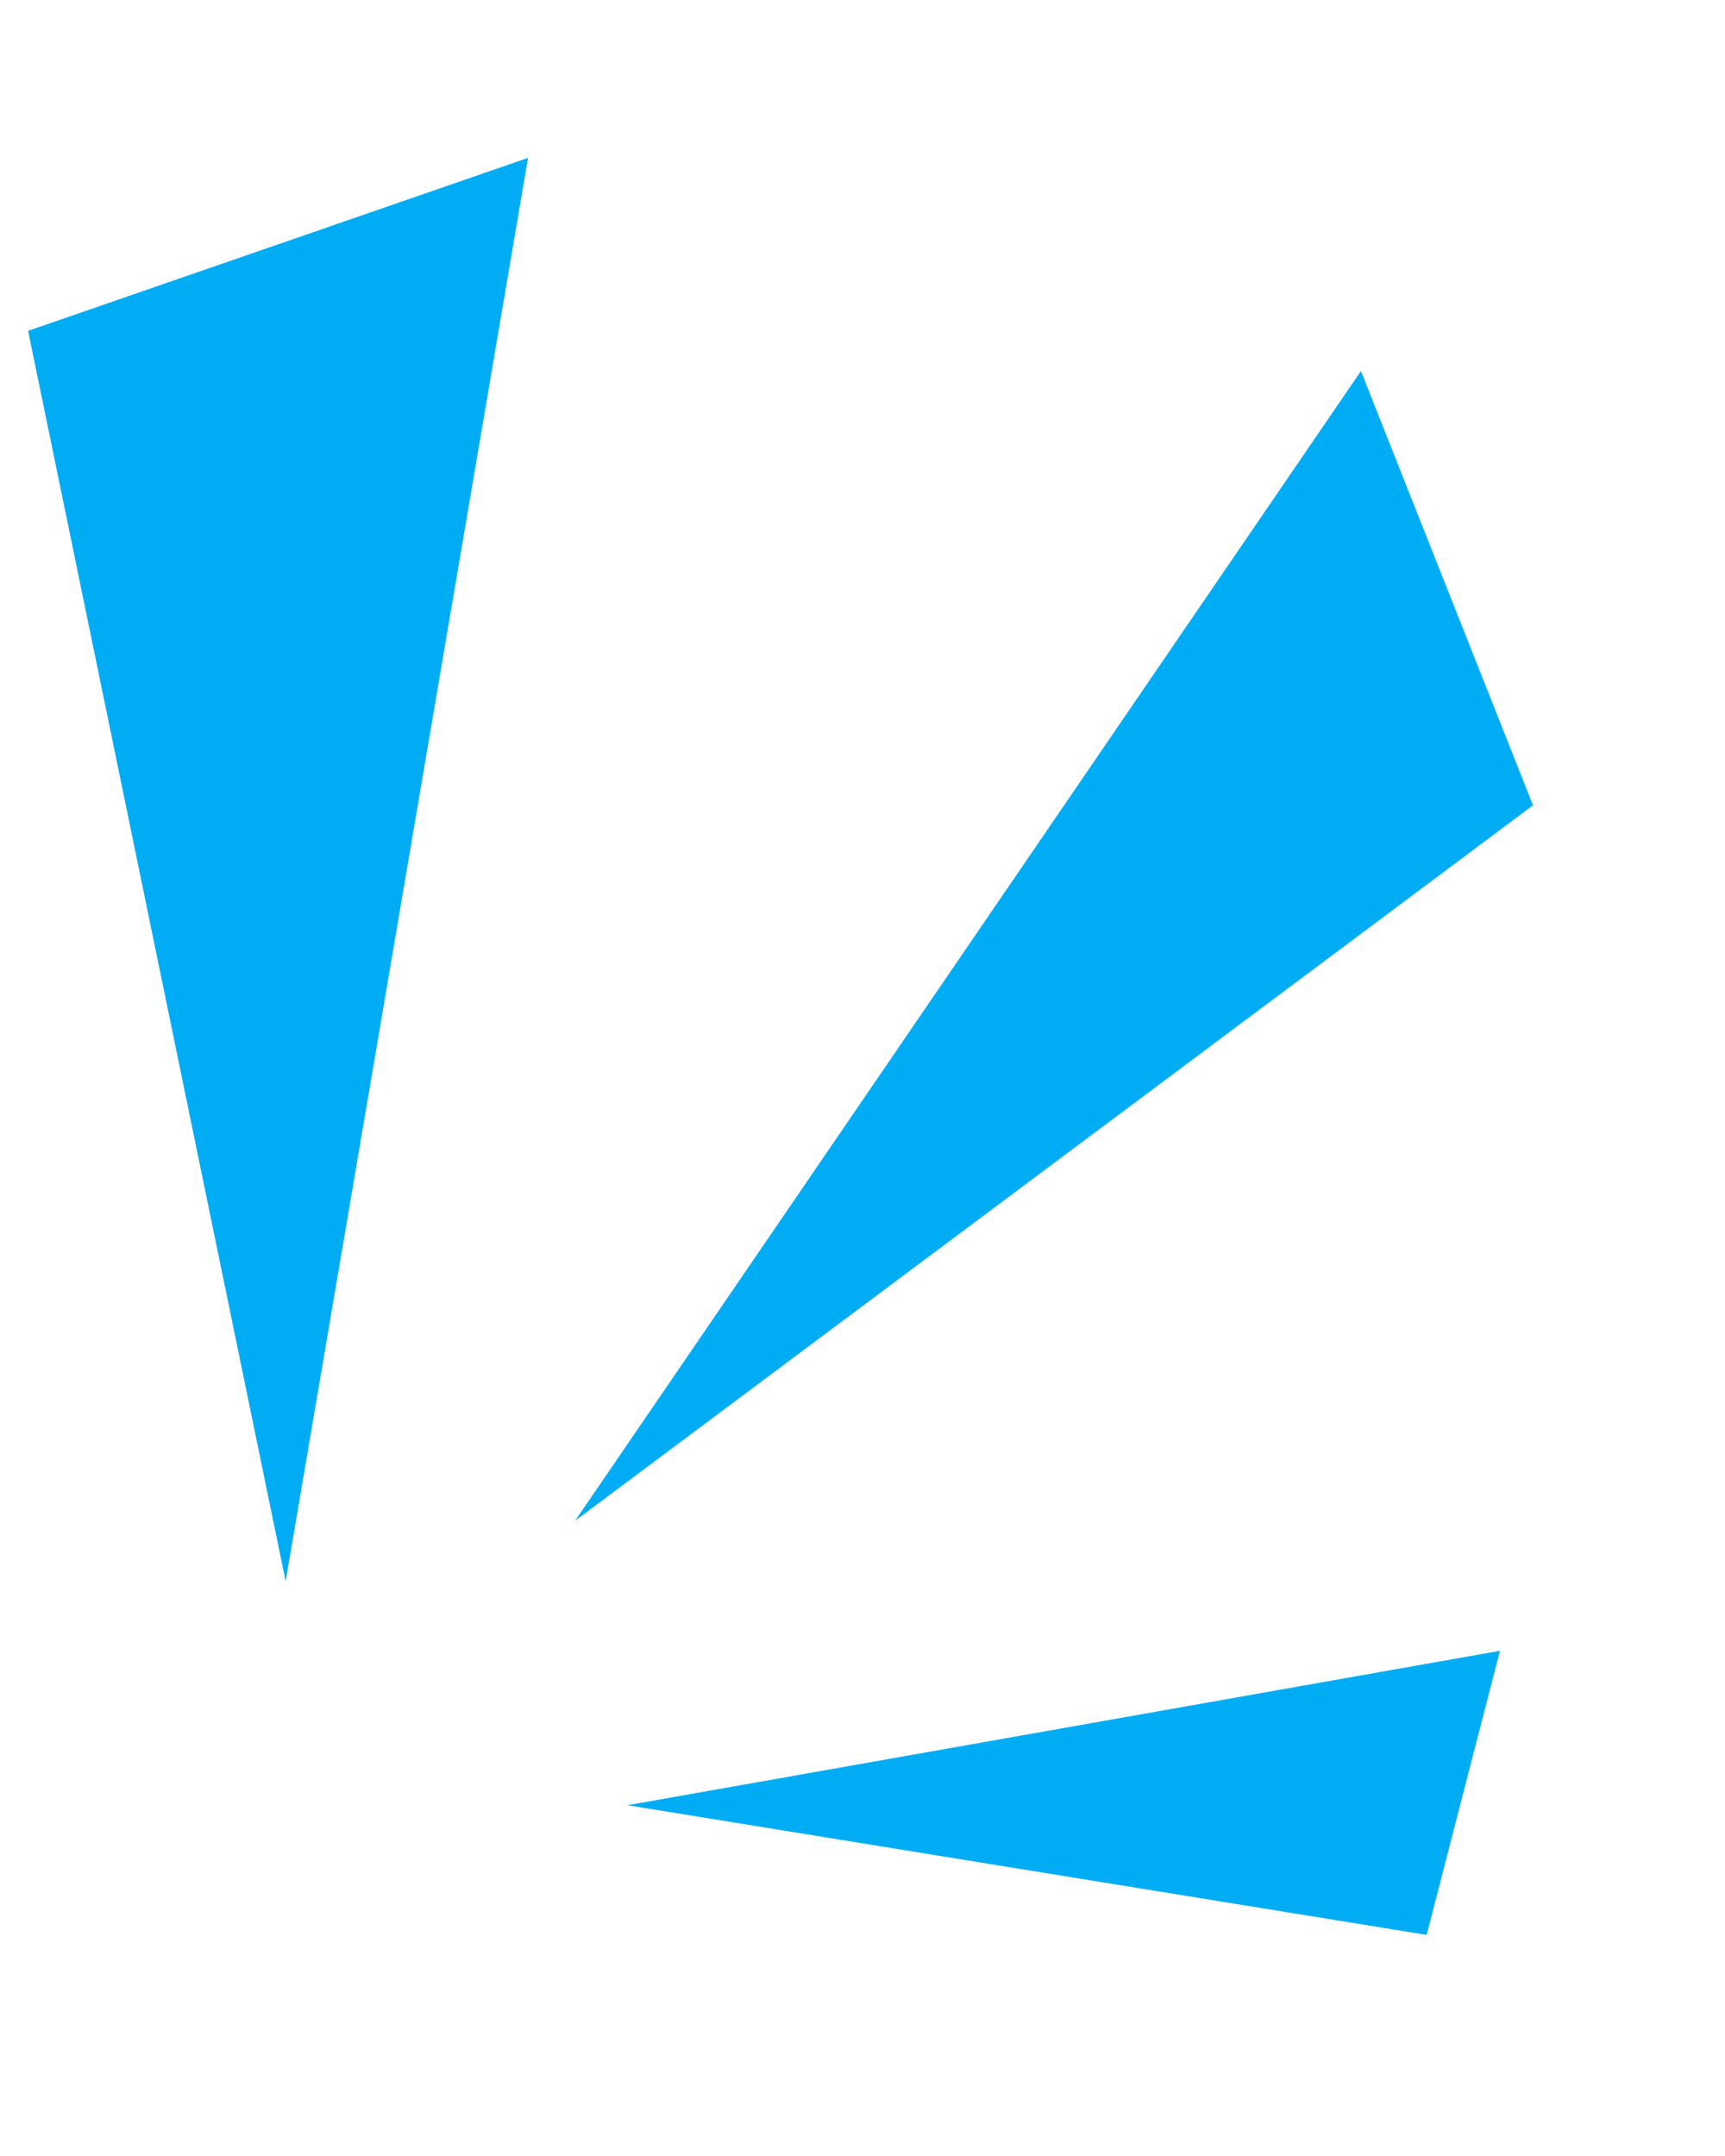 <svg width="32" height="40" viewBox="0 0 32 40" fill="none" xmlns="http://www.w3.org/2000/svg">
<path d="M25.246 6.884L10.669 28.214L28.438 14.941L25.246 6.884Z" fill="#00ADF5"/>
<path d="M0.521 6.138L5.299 29.337L9.795 2.929L0.521 6.138Z" fill="#00ADF5"/>
<path d="M27.825 30.627L11.639 33.492L26.465 35.898L27.825 30.627Z" fill="#00ADF5"/>
</svg>
